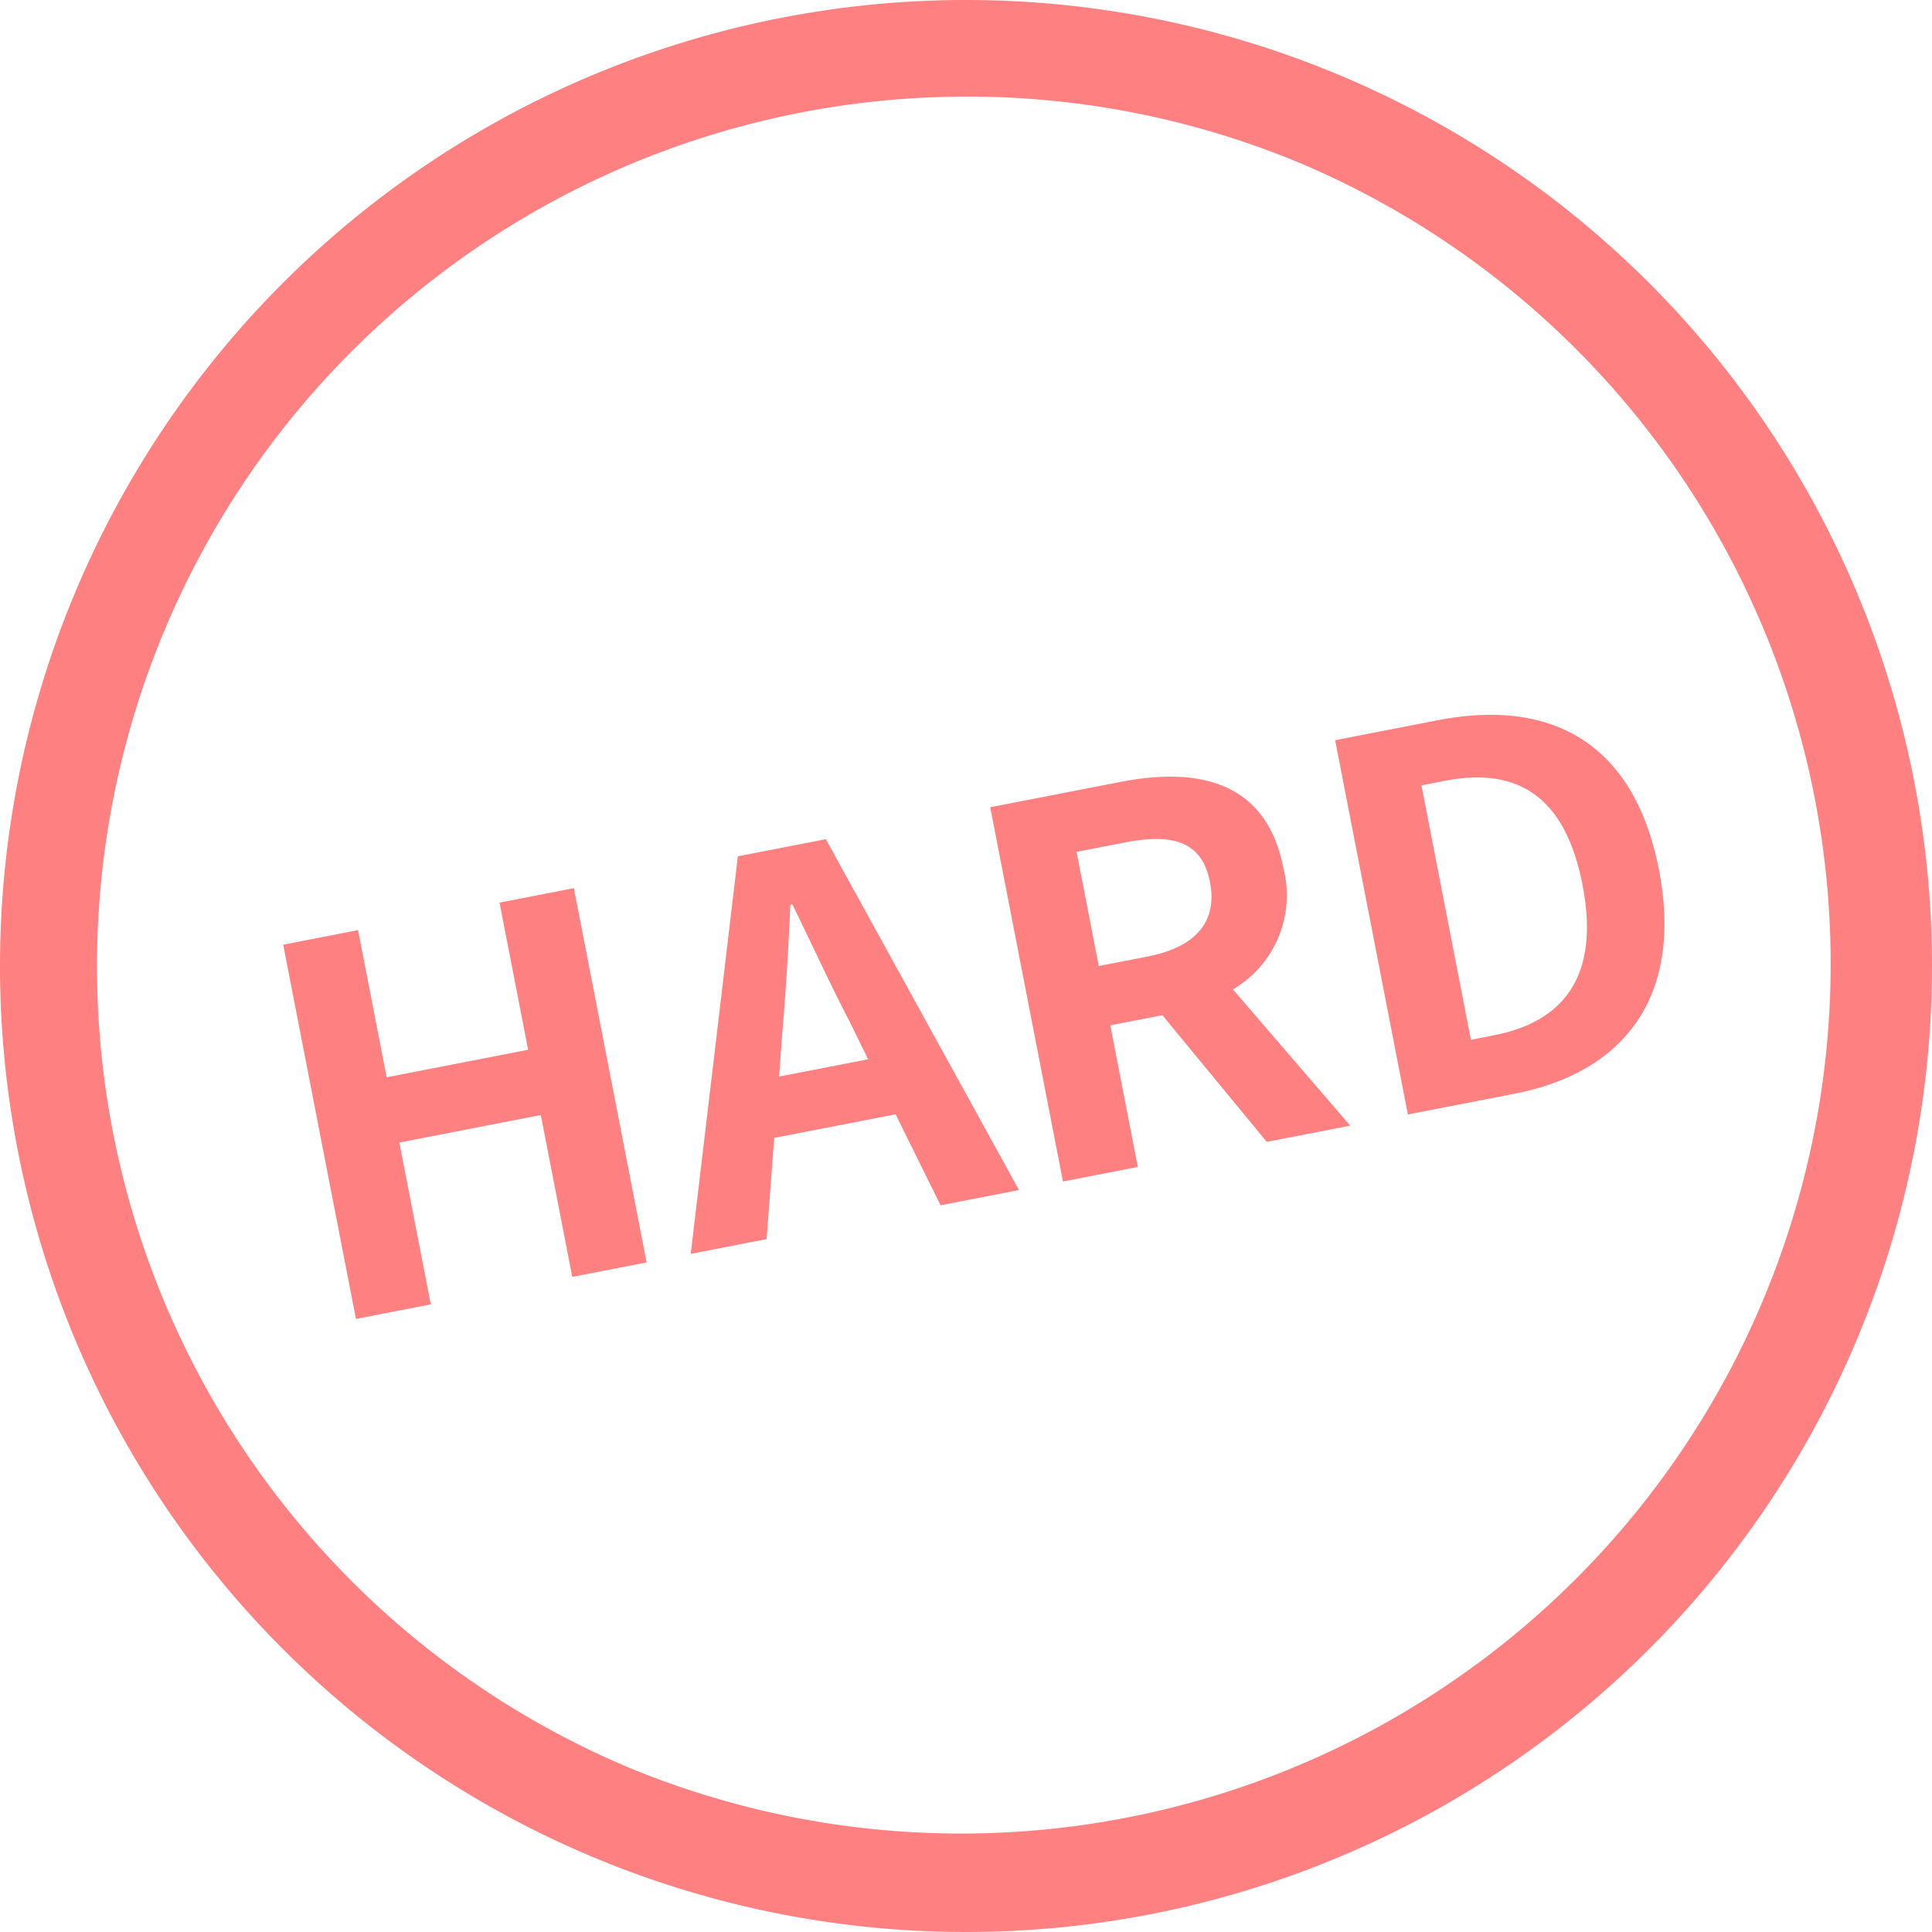 <svg xmlns="http://www.w3.org/2000/svg" width="60" height="60" viewBox="0 0 60 60">
  <defs>
    <style>
      .cls-1 {
        fill: #ff8080;
      }
    </style>
  </defs>
  <g id="Group_4411" data-name="Group 4411" transform="translate(-996.298 -59)">
    <path id="Ellipse_114" data-name="Ellipse 114" class="cls-1" d="M30,3A27.008,27.008,0,0,0,19.491,54.879,27.008,27.008,0,0,0,40.509,5.121,26.828,26.828,0,0,0,30,3m0-3A30,30,0,1,1,0,30,30,30,0,0,1,30,0Z" transform="translate(996.298 59)"/>
    <path id="Path_711" data-name="Path 711" class="cls-1" d="M1.456,0H3.824V-5.12H8.3V0h2.352V-11.84H8.3v4.656H3.824V-11.84H1.456ZM15.792-4.88l.352-1.3c.352-1.232.7-2.576,1.008-3.872h.064c.352,1.28.672,2.64,1.04,3.872l.352,1.3ZM19.952,0h2.48L18.624-11.84H15.84L12.048,0h2.4l.832-3.04h3.84Zm6.24-9.968h1.536c1.52,0,2.352.432,2.352,1.712,0,1.264-.832,1.9-2.352,1.9H26.192ZM32.912,0,30.144-4.848A3.389,3.389,0,0,0,32.4-8.256c0-2.72-1.968-3.584-4.448-3.584H23.824V0h2.368V-4.48H27.84L30.272,0Zm1.824,0h3.376C41.6,0,43.84-1.984,43.84-5.968c0-4-2.24-5.872-5.856-5.872H34.736ZM37.1-1.9V-9.952h.736c2.208,0,3.584,1.088,3.584,3.984,0,2.88-1.376,4.064-3.584,4.064Z" transform="translate(1005.923 100.238) rotate(-11)"/>
  </g>
</svg>
